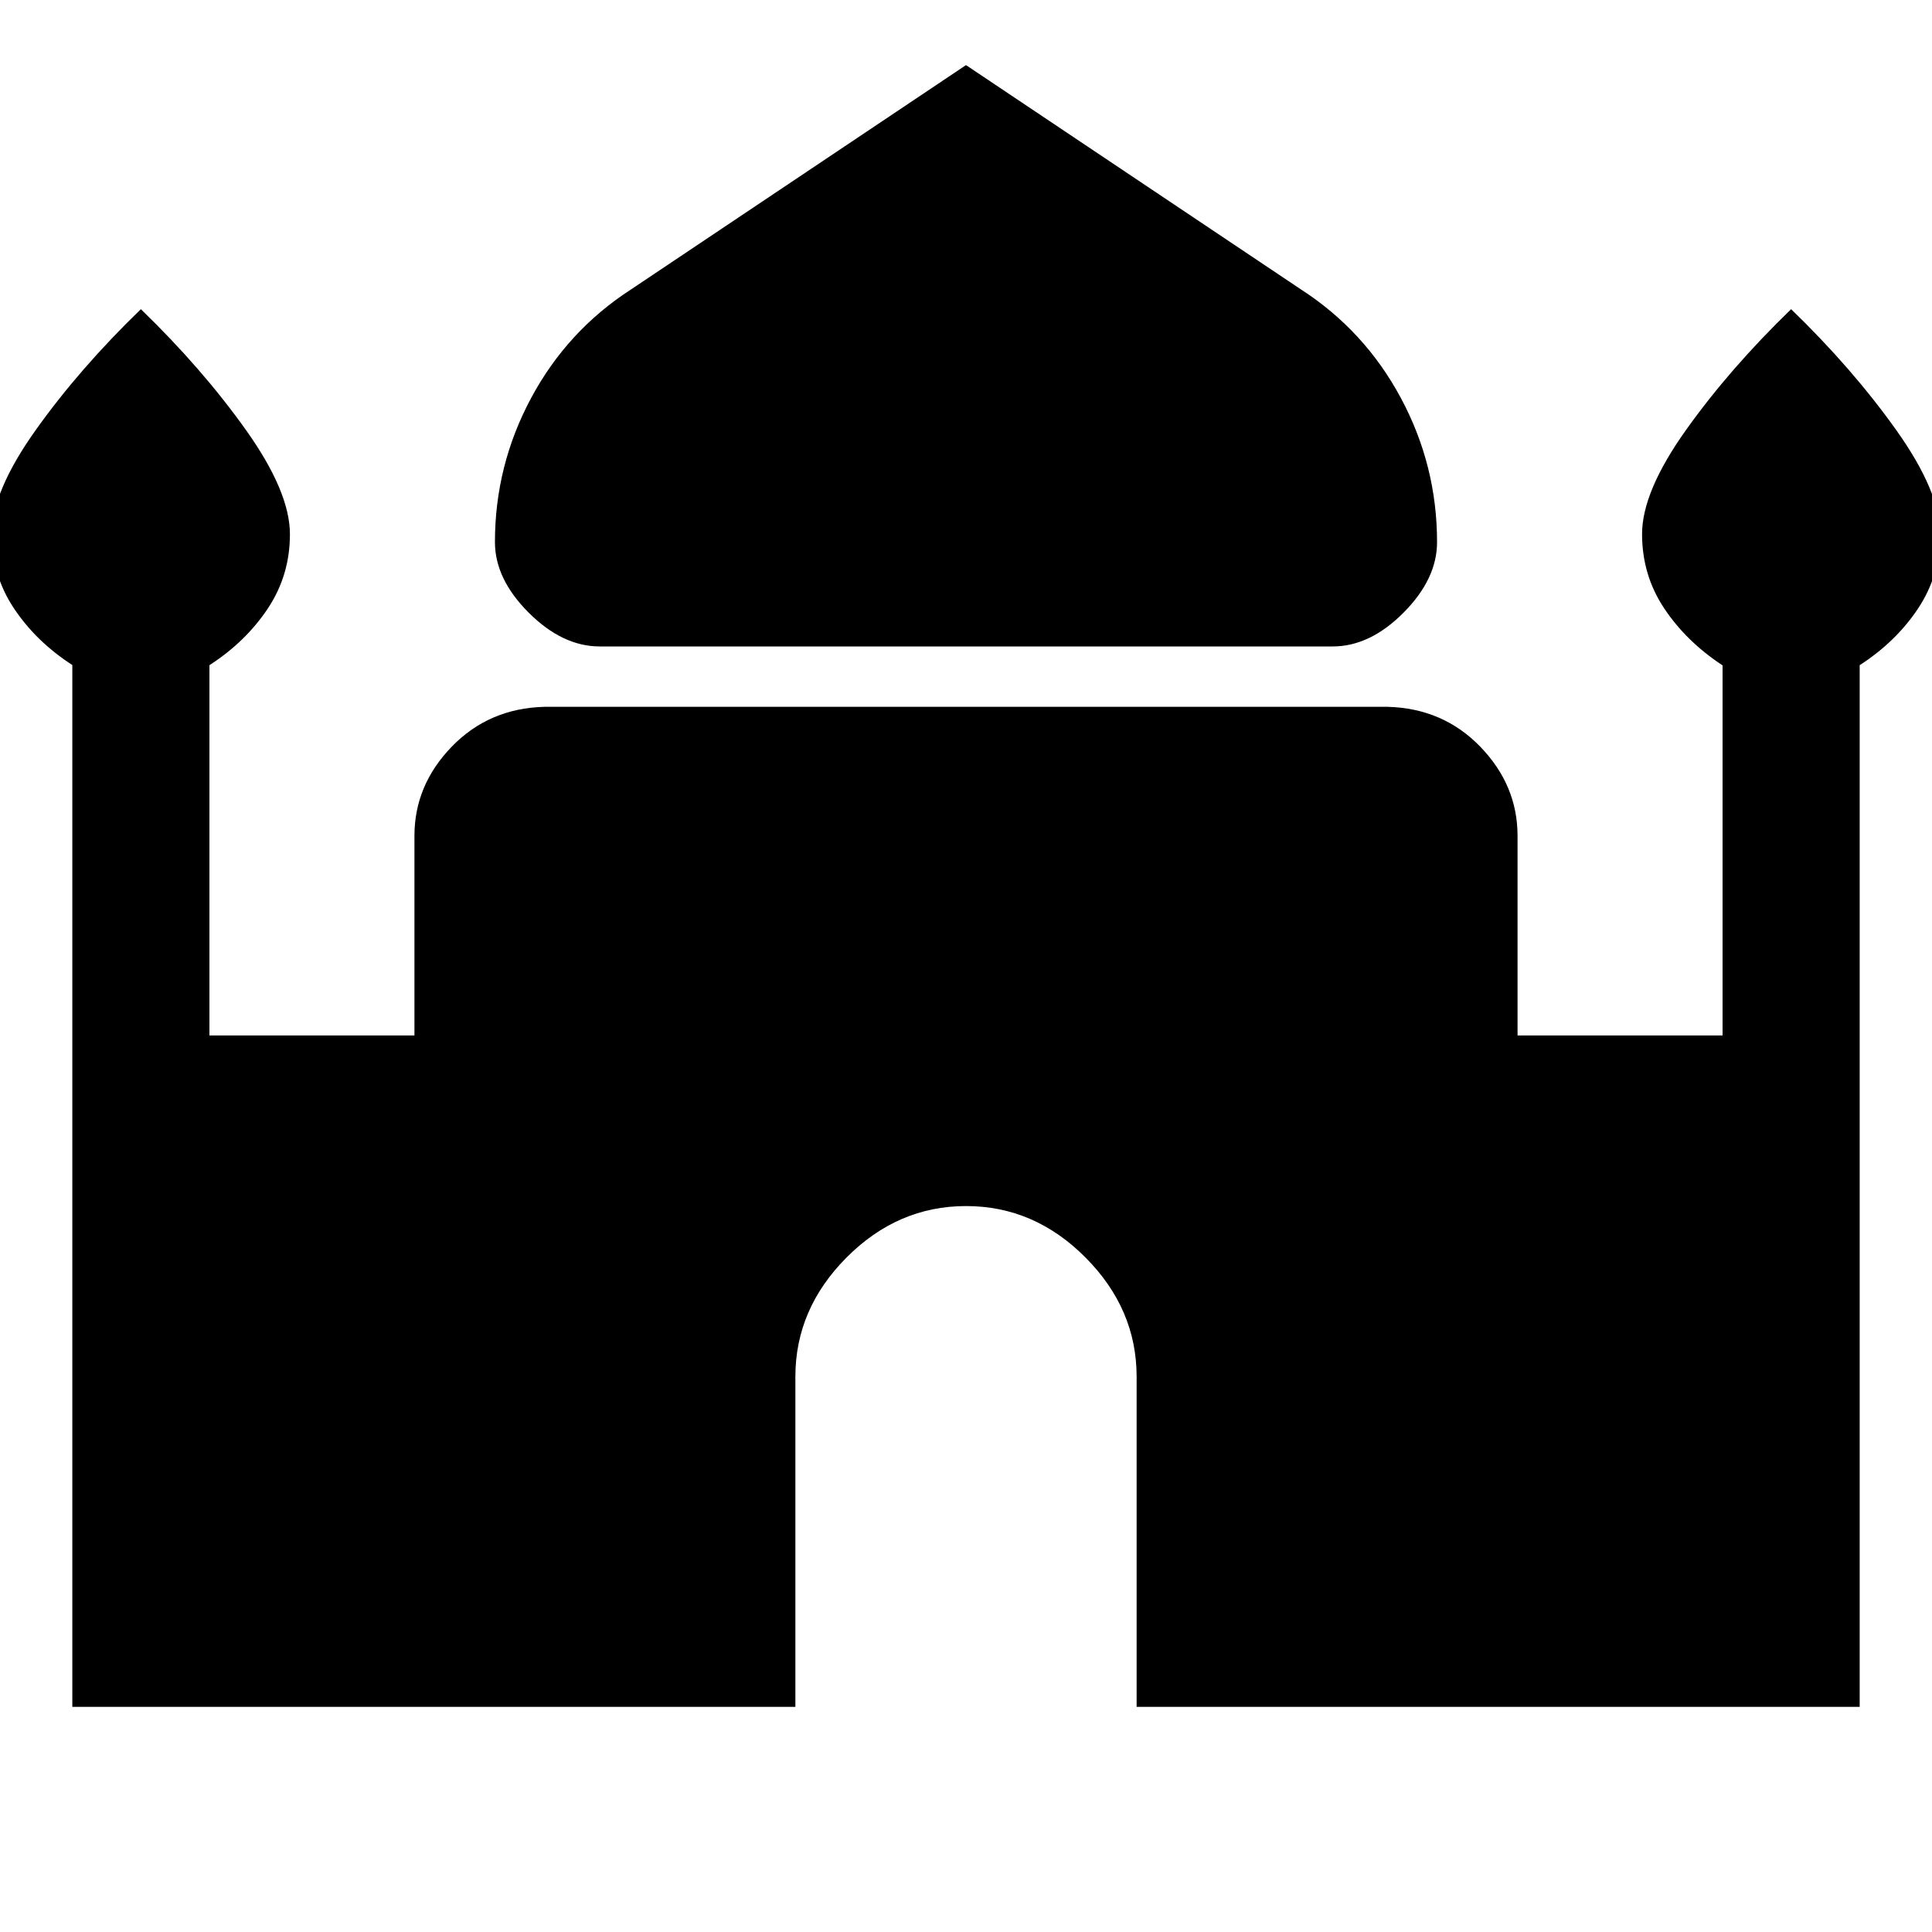 <svg xmlns="http://www.w3.org/2000/svg" width="48" height="48" viewBox="0 -960 960 960"><path d="M298.022-638.783q-18.484 0-35.286-16.761-16.801-16.76-16.801-35.086 0-38.081 17.978-71.595 17.978-33.514 49.696-53.993L480-927.652l166.391 111.434q31.718 20.479 49.696 53.993 17.978 33.514 17.978 71.595 0 18.326-16.682 35.086-16.682 16.761-35.165 16.761H298.022ZM35.935-111.869v-517.677q-18-11.65-29-28.151-11-16.501-11-36.933 0-21.065 21.815-51.685T70-806.37q30.435 29.435 52.25 60.094 21.815 30.659 21.815 51.75 0 20.374-11 36.909-11 16.536-29 28.139V-445.5h101.87v-99.13q0-25.196 18.5-44.316 18.5-19.119 46.065-19.837h419q27.565.718 46.065 19.837 18.5 19.12 18.5 44.316v99.13h101.87v-183.877q-18-11.819-29-28.32-11-16.501-11-36.933 0-21.065 21.815-51.685T890-806.37q30.435 29.435 52.25 60.094 21.815 30.659 21.815 51.75 0 20.374-11 36.909-11 16.536-29 28.139v517.609H564.783v-164.066q0-33.674-25.416-59.228-25.416-25.554-59.348-25.554t-59.367 25.554q-25.435 25.554-25.435 59.228v164.066H35.935Z"/></svg>